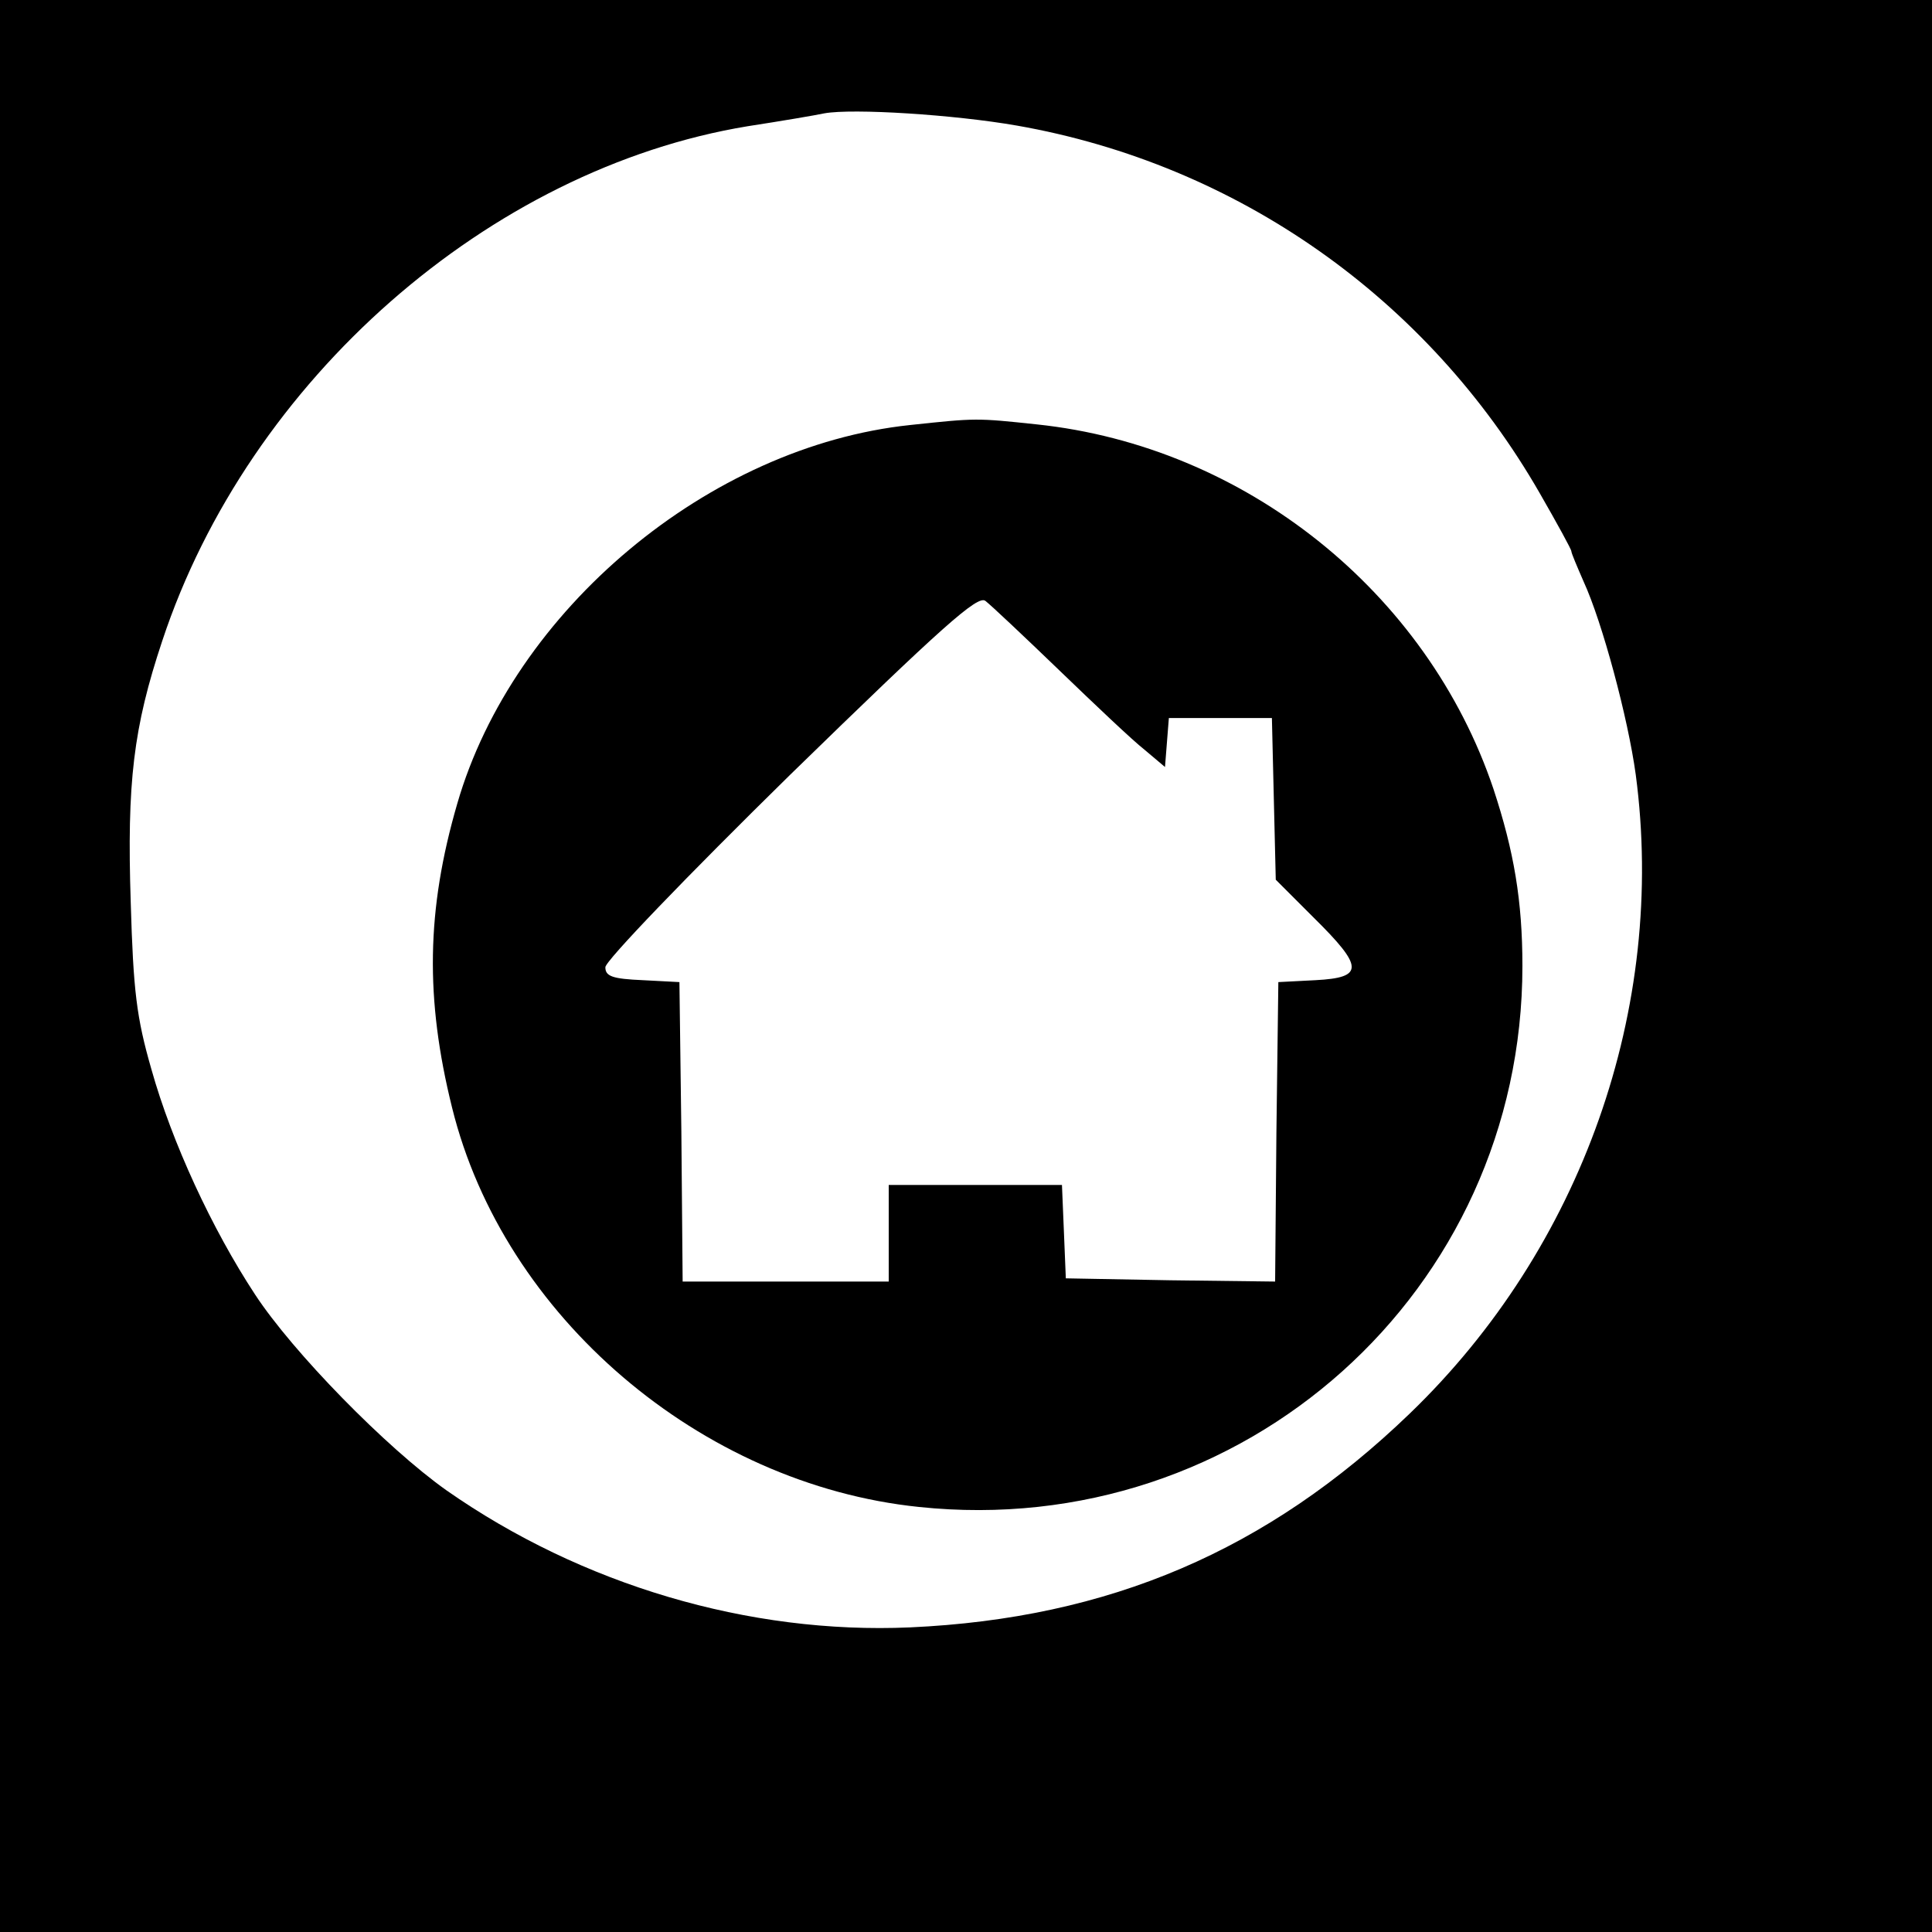 <?xml version="1.0" standalone="no"?>
<!DOCTYPE svg PUBLIC "-//W3C//DTD SVG 20010904//EN"
 "http://www.w3.org/TR/2001/REC-SVG-20010904/DTD/svg10.dtd">
<svg version="1.0" xmlns="http://www.w3.org/2000/svg"
 width="300pt" height="300pt" viewBox="0 0 300 300"
 preserveAspectRatio="xMidYMid meet">
<g transform="translate(0,300) scale(0.1,-0.1)"
fill="#000000" stroke="none">
<path d="M0 1500 l0 -1500 1500 0 1500 0 0 1500 0 1500 -1500 0 -1500 0 0
-1500z m1579 1305 c342 -60 638 -268 812 -571 27 -47 49 -87 49 -90 0 -3 9
-24 19 -47 29 -63 69 -212 81 -300 48 -362 -84 -735 -351 -992 -221 -213 -467
-318 -776 -332 -250 -11 -510 66 -720 213 -93 66 -238 214 -297 304 -67 102
-129 236 -161 350 -23 80 -28 121 -32 259 -6 186 4 271 49 406 134 405 508
733 909 799 52 8 105 17 119 20 44 8 202 -2 299 -19z"/>
<path d="M1413 2340 c-312 -33 -616 -287 -703 -588 -48 -165 -50 -303 -8 -472
80 -324 386 -585 725 -620 504 -53 937 335 937 840 0 101 -13 178 -45 275
-103 306 -386 532 -709 566 -94 10 -94 10 -197 -1z m232 -381 c55 -53 114
-109 132 -123 l32 -27 3 38 3 38 80 0 80 0 3 -126 3 -125 59 -59 c78 -77 78
-93 3 -97 l-58 -3 -3 -233 -2 -232 -163 2 -162 3 -3 73 -3 72 -134 0 -135 0 0
-75 0 -75 -160 0 -160 0 -2 233 -3 232 -57 3 c-47 2 -58 6 -58 20 -1 9 128
143 287 299 237 231 291 279 303 270 8 -6 60 -55 115 -108z"/>
</g>
</svg>
